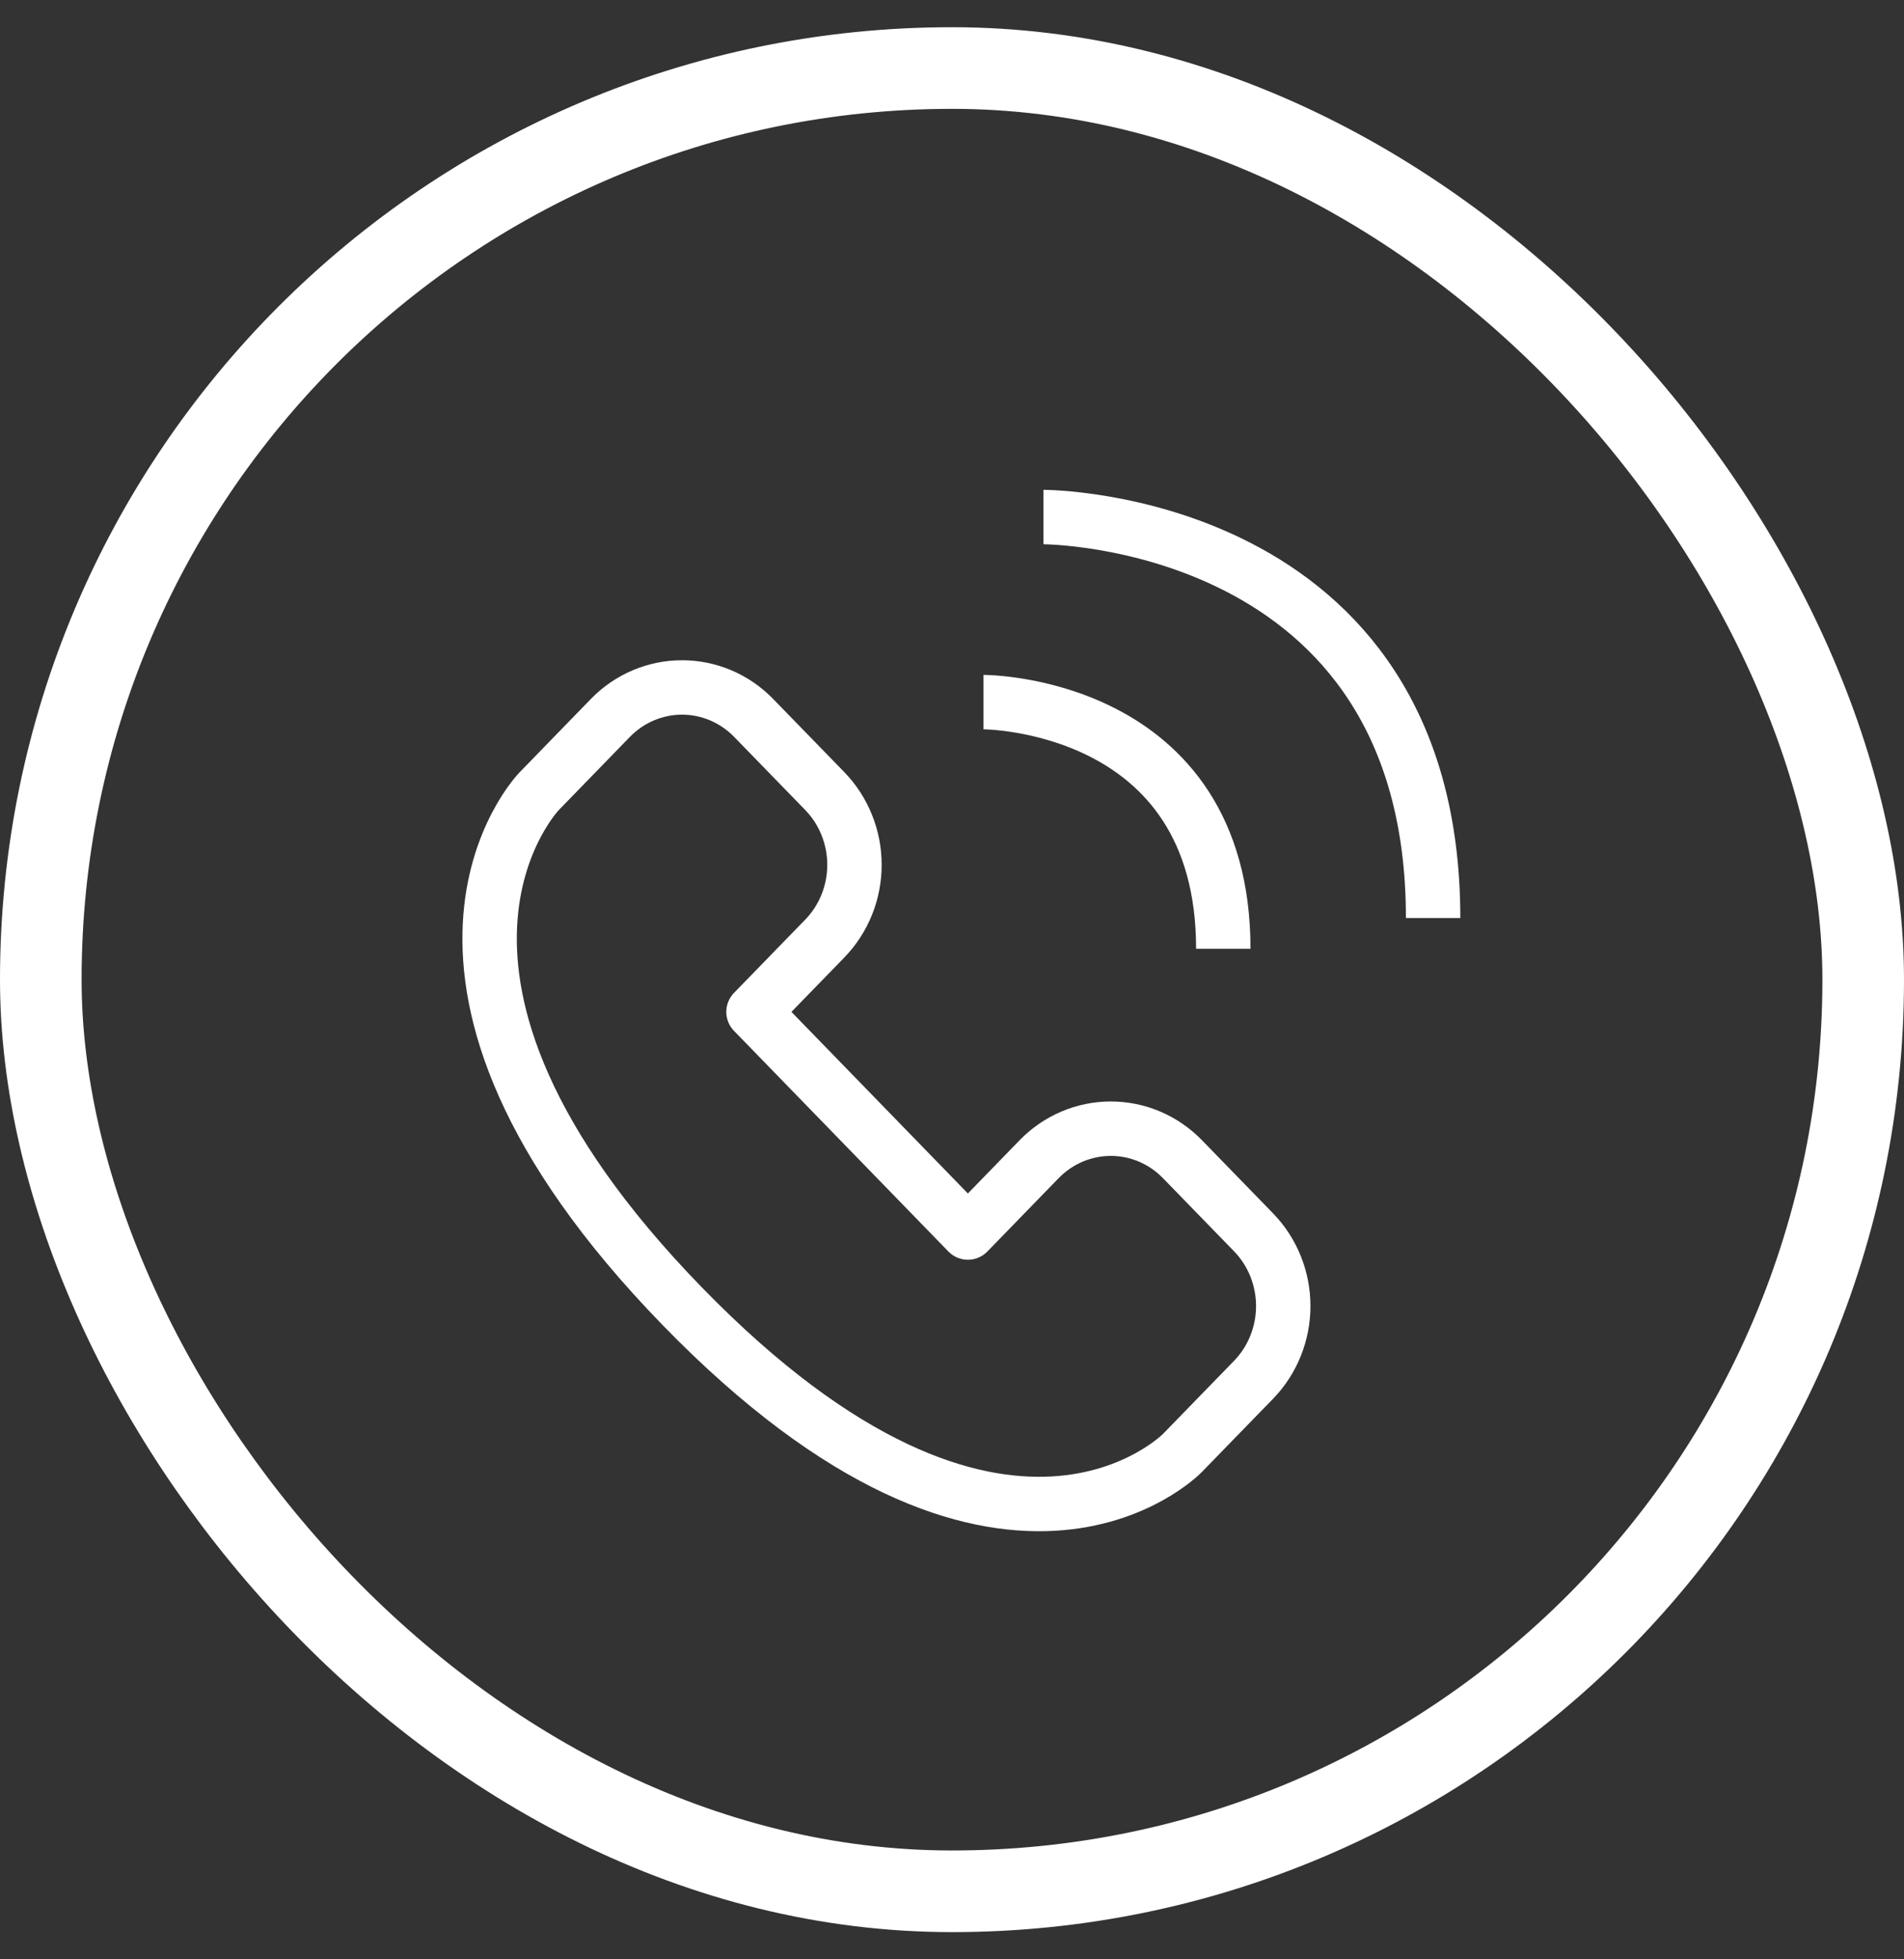 <svg width="35" height="36" viewBox="0 0 35 36" fill="none" xmlns="http://www.w3.org/2000/svg">
<rect x="0" y="0" width="35" height="36" fill="#333333" stroke="none"/>
<rect x="0.75" y="1.25" width="33.5" height="33.5" rx="16.75" stroke="white" stroke-width="1.5"/>
<path d="M17.792 22.646L19.105 21.295C19.455 20.938 19.927 20.738 20.419 20.738C20.912 20.738 21.384 20.938 21.733 21.295L23.047 22.646C23.394 23.005 23.589 23.491 23.589 23.997C23.589 24.503 23.394 24.989 23.047 25.348L21.733 26.699C21.733 26.699 18.449 30.076 12.537 23.996C6.626 17.916 9.91 14.539 9.91 14.539L11.223 13.188C11.572 12.831 12.045 12.631 12.537 12.631C13.03 12.631 13.502 12.831 13.851 13.188L15.165 14.539C15.512 14.898 15.707 15.384 15.707 15.89C15.707 16.397 15.512 16.882 15.165 17.241L13.851 18.592L17.792 22.646Z" stroke="white" stroke-linejoin="round"/>
<path d="M19.181 9.5C19.181 9.5 26.344 9.5 26.344 16.867" stroke="white" stroke-linejoin="round"/>
<path d="M18.079 12.9C18.079 12.9 22.487 12.9 22.487 17.433" stroke="white" stroke-linejoin="round"/>
</svg>
